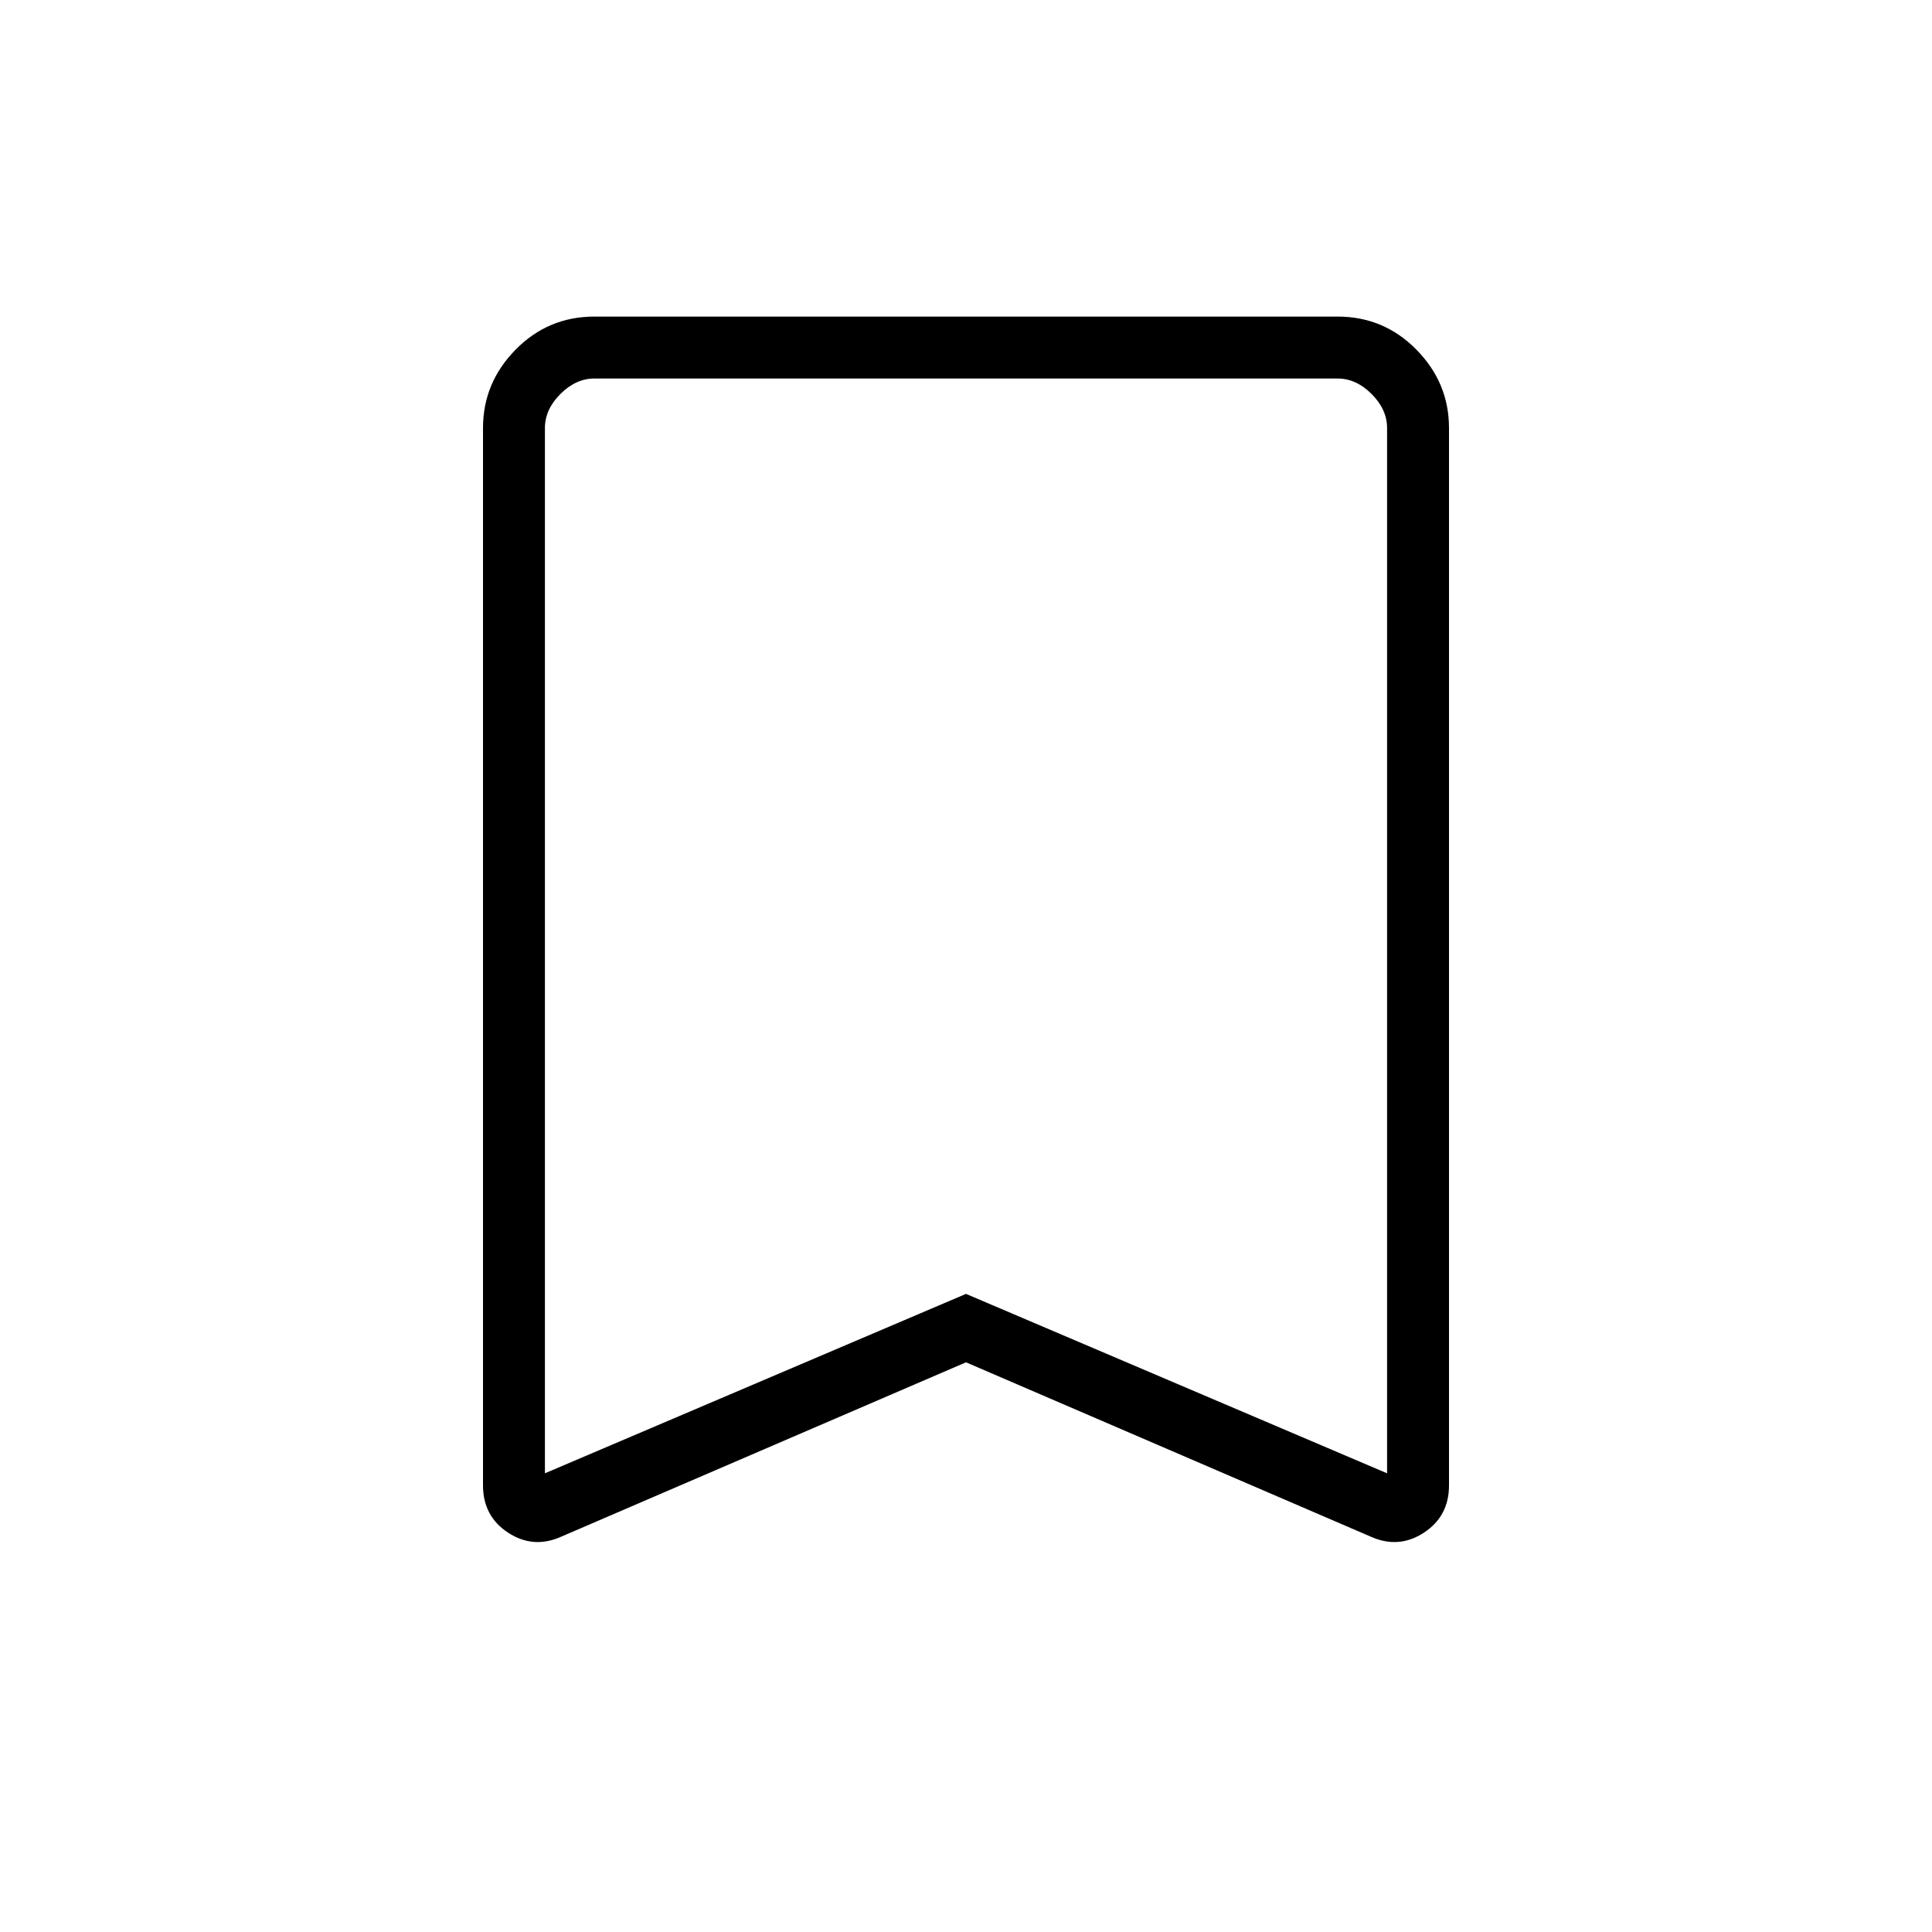 <svg xmlns="http://www.w3.org/2000/svg" width="48" height="48" viewBox="0 96 960 960"><path d="M270.769 828.077 480 738.923l209.231 89.154V308.692q0-9.231-7.692-16.923-7.693-7.692-16.923-7.692H295.384q-9.23 0-16.923 7.692-7.692 7.692-7.692 16.923v519.385Zm8.154 31.462q-13.901 6.231-26.412-1.938Q240 849.433 240 834.077V308.692q0-22.461 16.163-38.923 16.164-16.462 39.221-16.462h369.232q23.057 0 39.221 16.462Q720 286.231 720 308.692v525.385q0 15.356-12.511 23.524-12.511 8.169-26.412 1.938L480 772.923l-201.077 86.616Zm-8.154-575.462h418.462-418.462Z"/></svg>